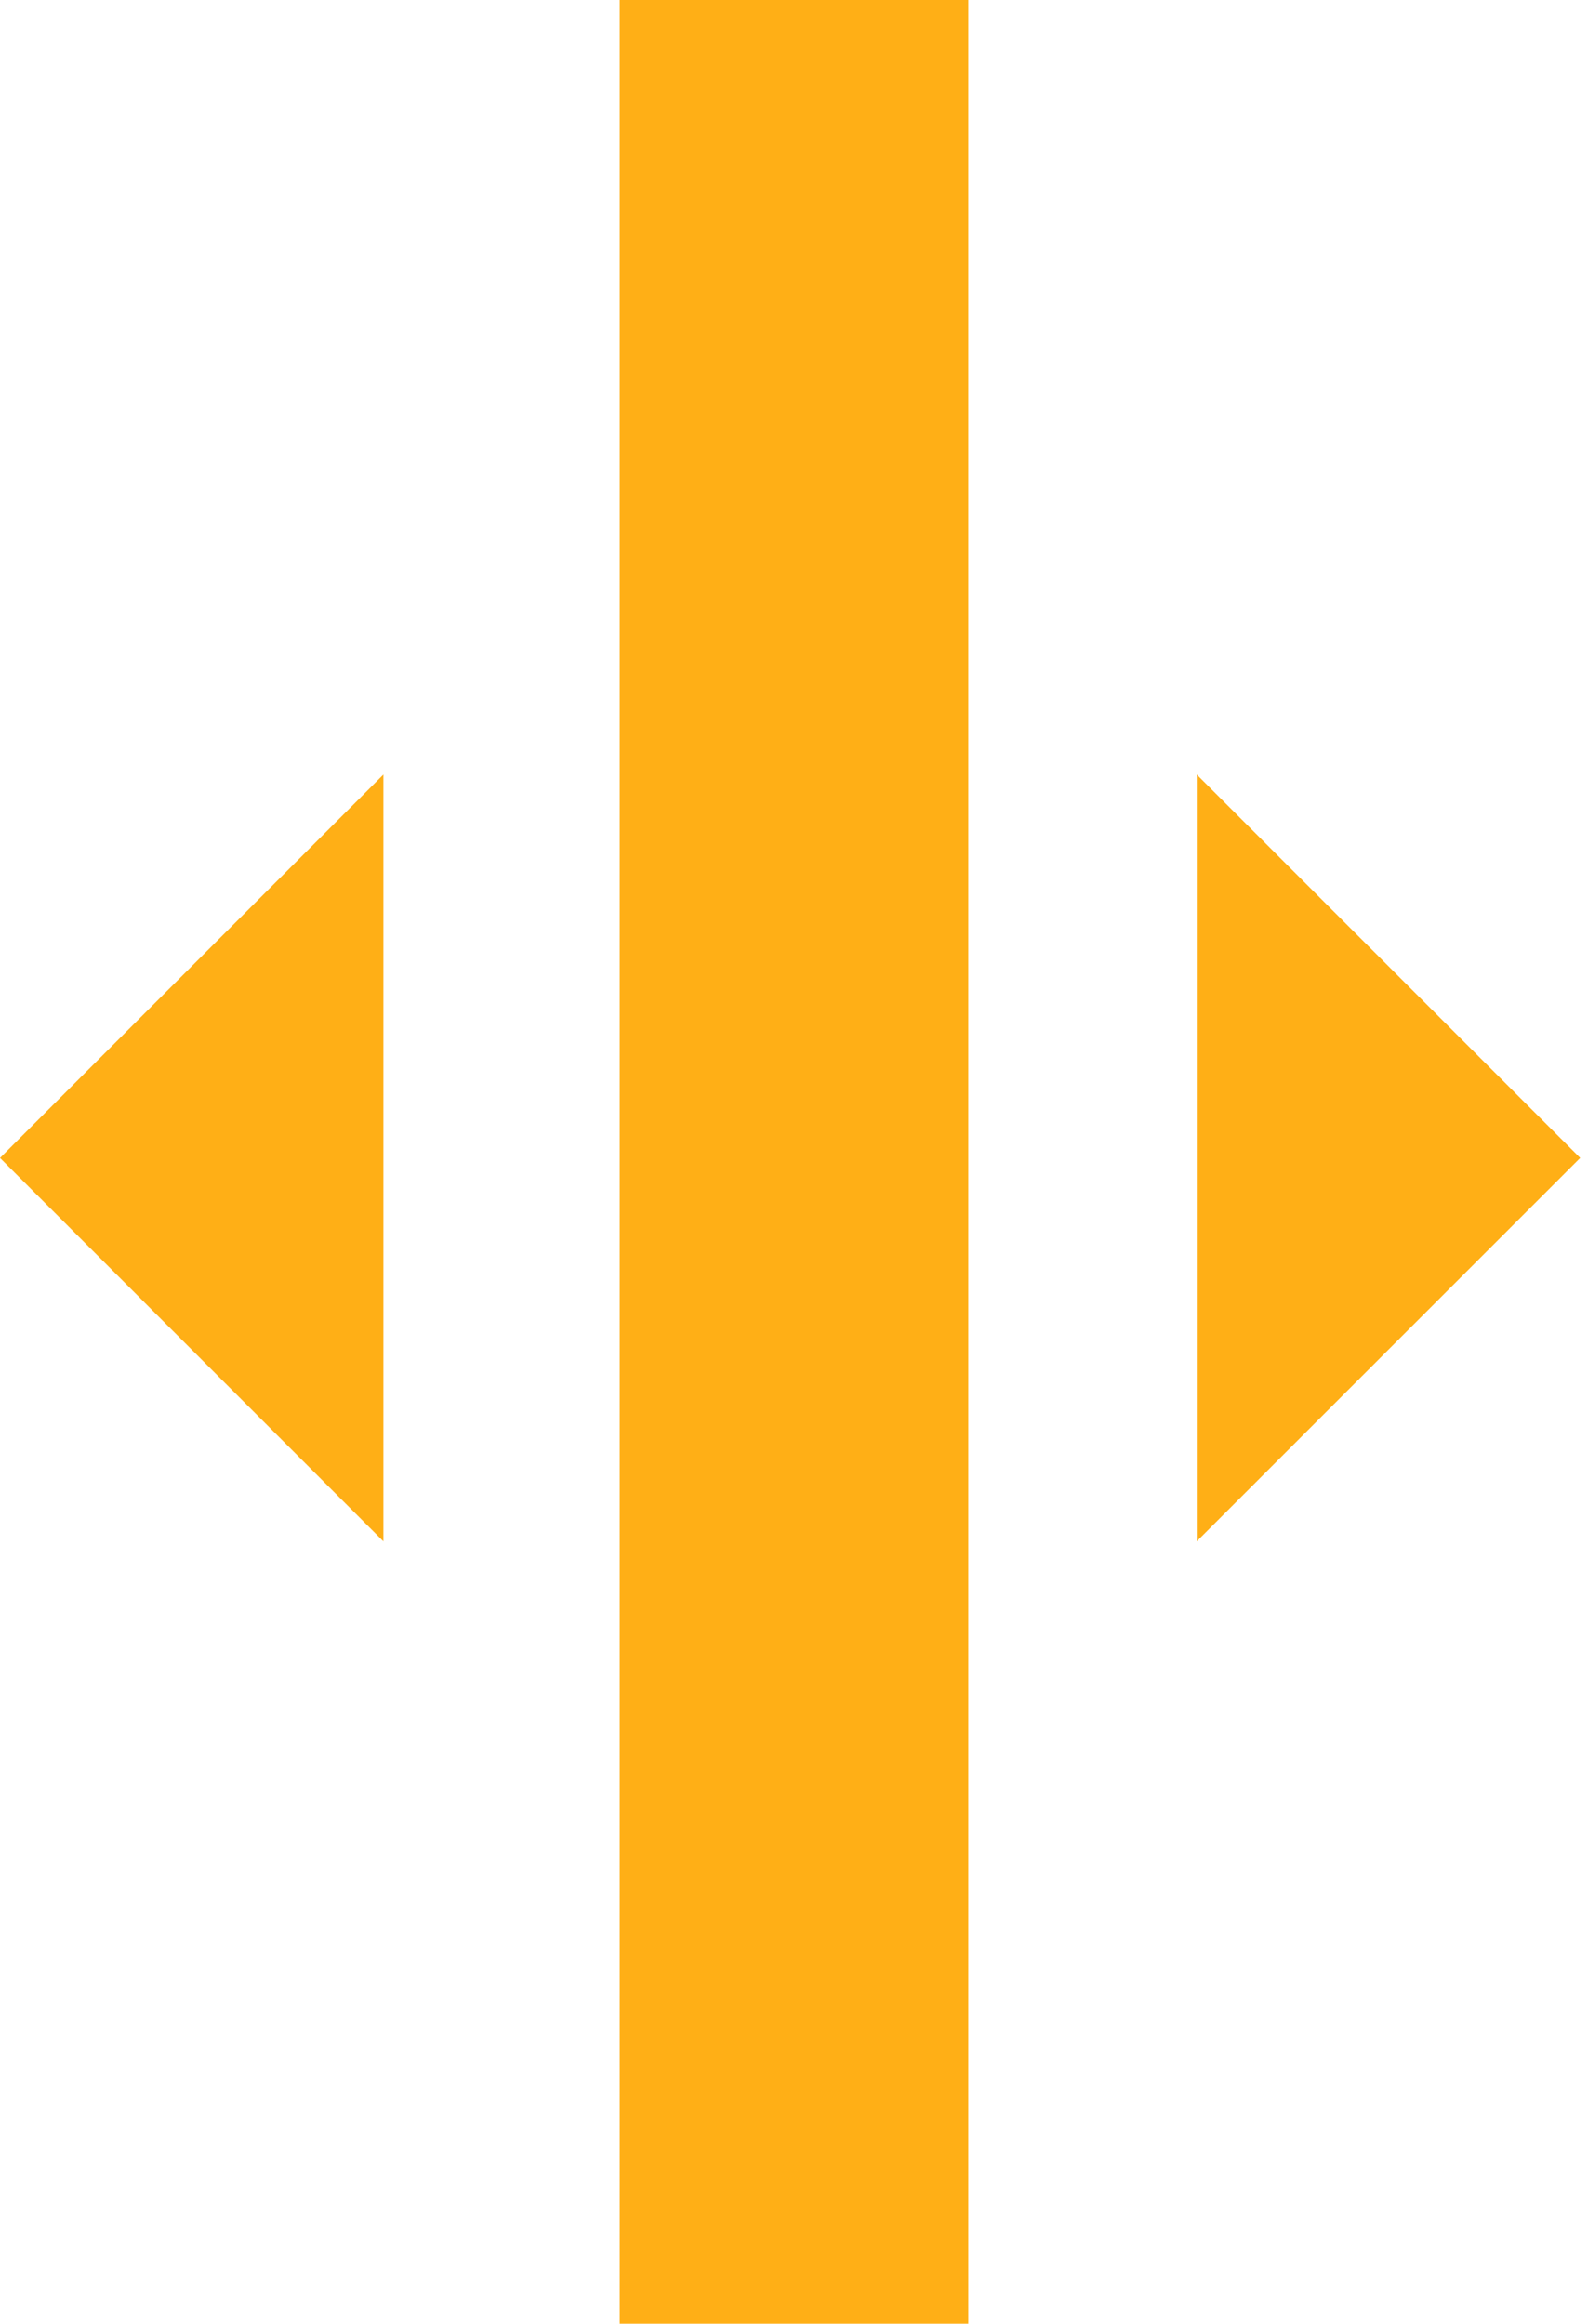 <svg width="41" height="60" viewBox="0 0 41 60" fill="none" xmlns="http://www.w3.org/2000/svg">
<rect x="16" width="9" height="60" fill="#FFAF16"/>
<path d="M30.899 20L40.799 29.899L30.899 39.799V29.899V20Z" fill="#FFAF16"/>
<path d="M9.899 20L-8.07047e-05 29.899L9.899 39.799V29.899V20Z" fill="#FFAF16"/>
</svg>
